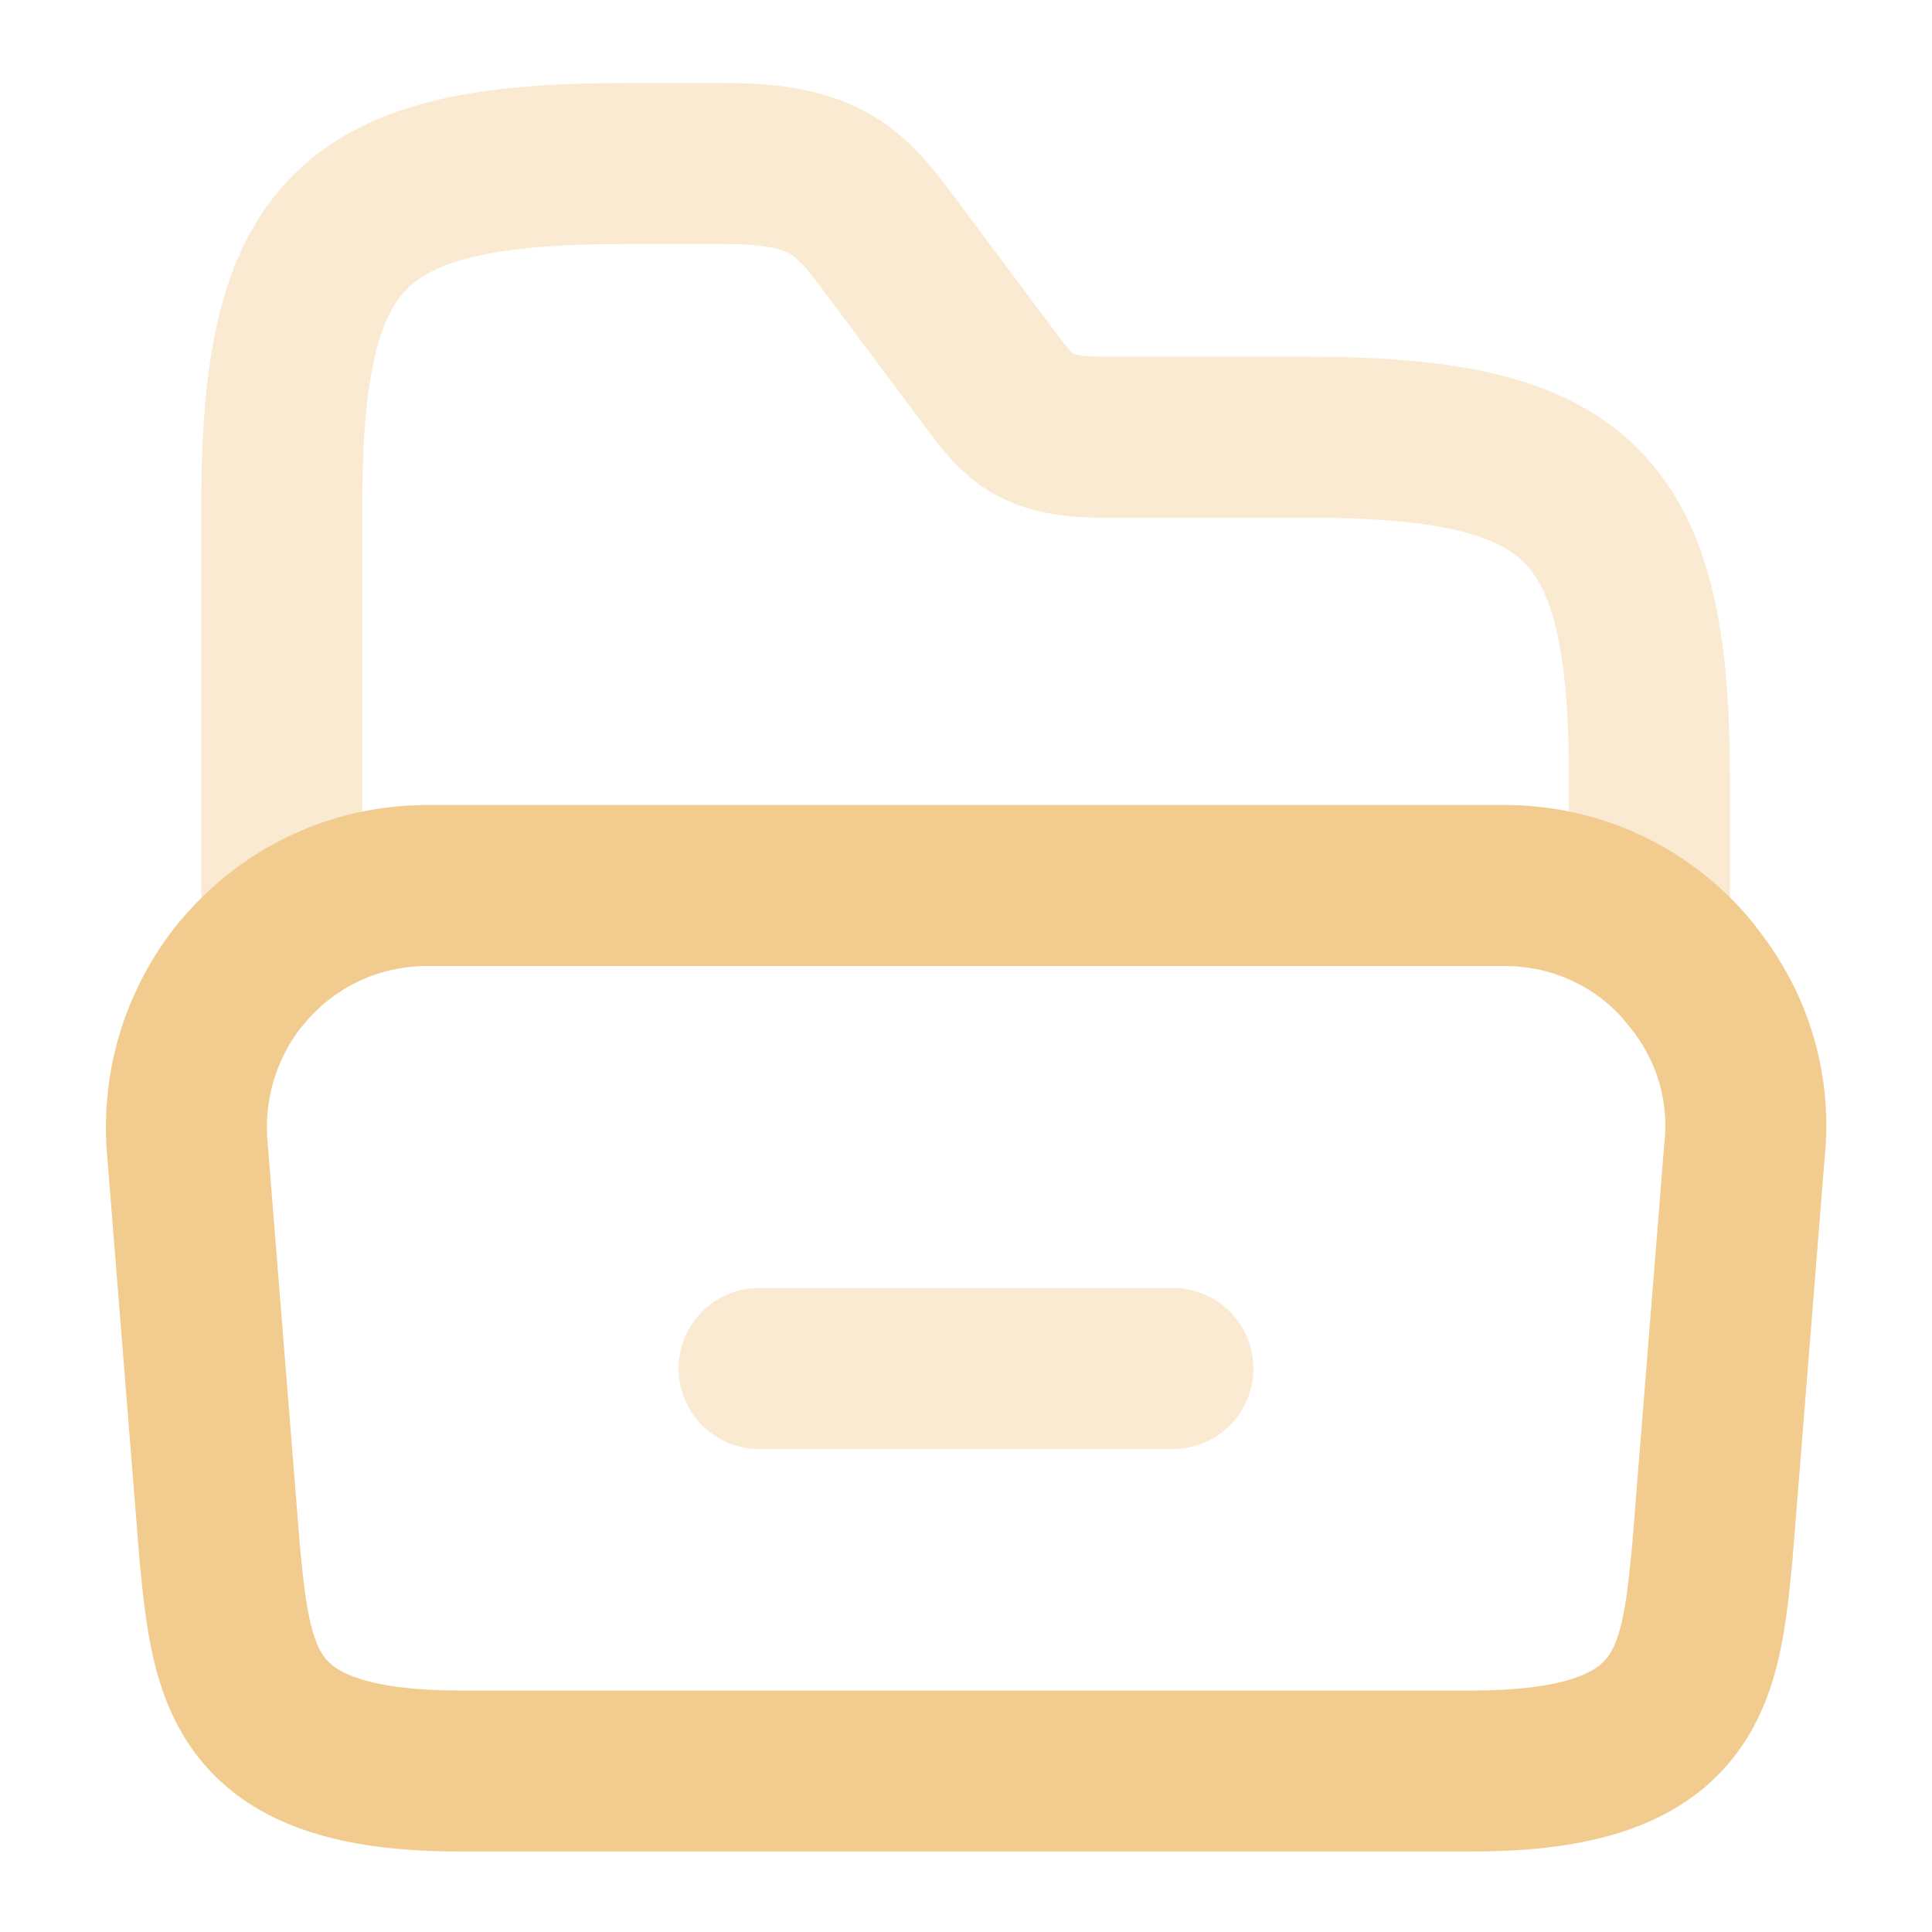 <svg width="36" height="36" viewBox="0 0 36 36" fill="none" xmlns="http://www.w3.org/2000/svg">
<path d="M32.505 21.45L31.905 28.95C31.68 31.245 31.5 33 27.435 33H8.565C4.5 33 4.32 31.245 4.095 28.95L3.495 21.45C3.375 20.205 3.765 19.05 4.47 18.165L4.5 18.135C5.325 17.13 6.57 16.5 7.965 16.5H28.035C29.43 16.5 30.66 17.13 31.47 18.105C31.485 18.12 31.5 18.135 31.5 18.15C32.235 19.035 32.64 20.19 32.505 21.45Z" stroke="#F2CC8F" stroke-width="3" stroke-miterlimit="10"/>
<path opacity="0.4" d="M5.25 17.146V9.422C5.25 4.322 6.525 3.047 11.625 3.047H13.53C15.435 3.047 15.87 3.617 16.59 4.577L18.495 7.127C18.975 7.757 19.26 8.147 20.535 8.147H24.36C29.46 8.147 30.735 9.422 30.735 14.521V17.206M14.145 25.5H21.855" stroke="#F2CC8F" stroke-width="3" stroke-miterlimit="10" stroke-linecap="round" stroke-linejoin="round"/>
</svg>

